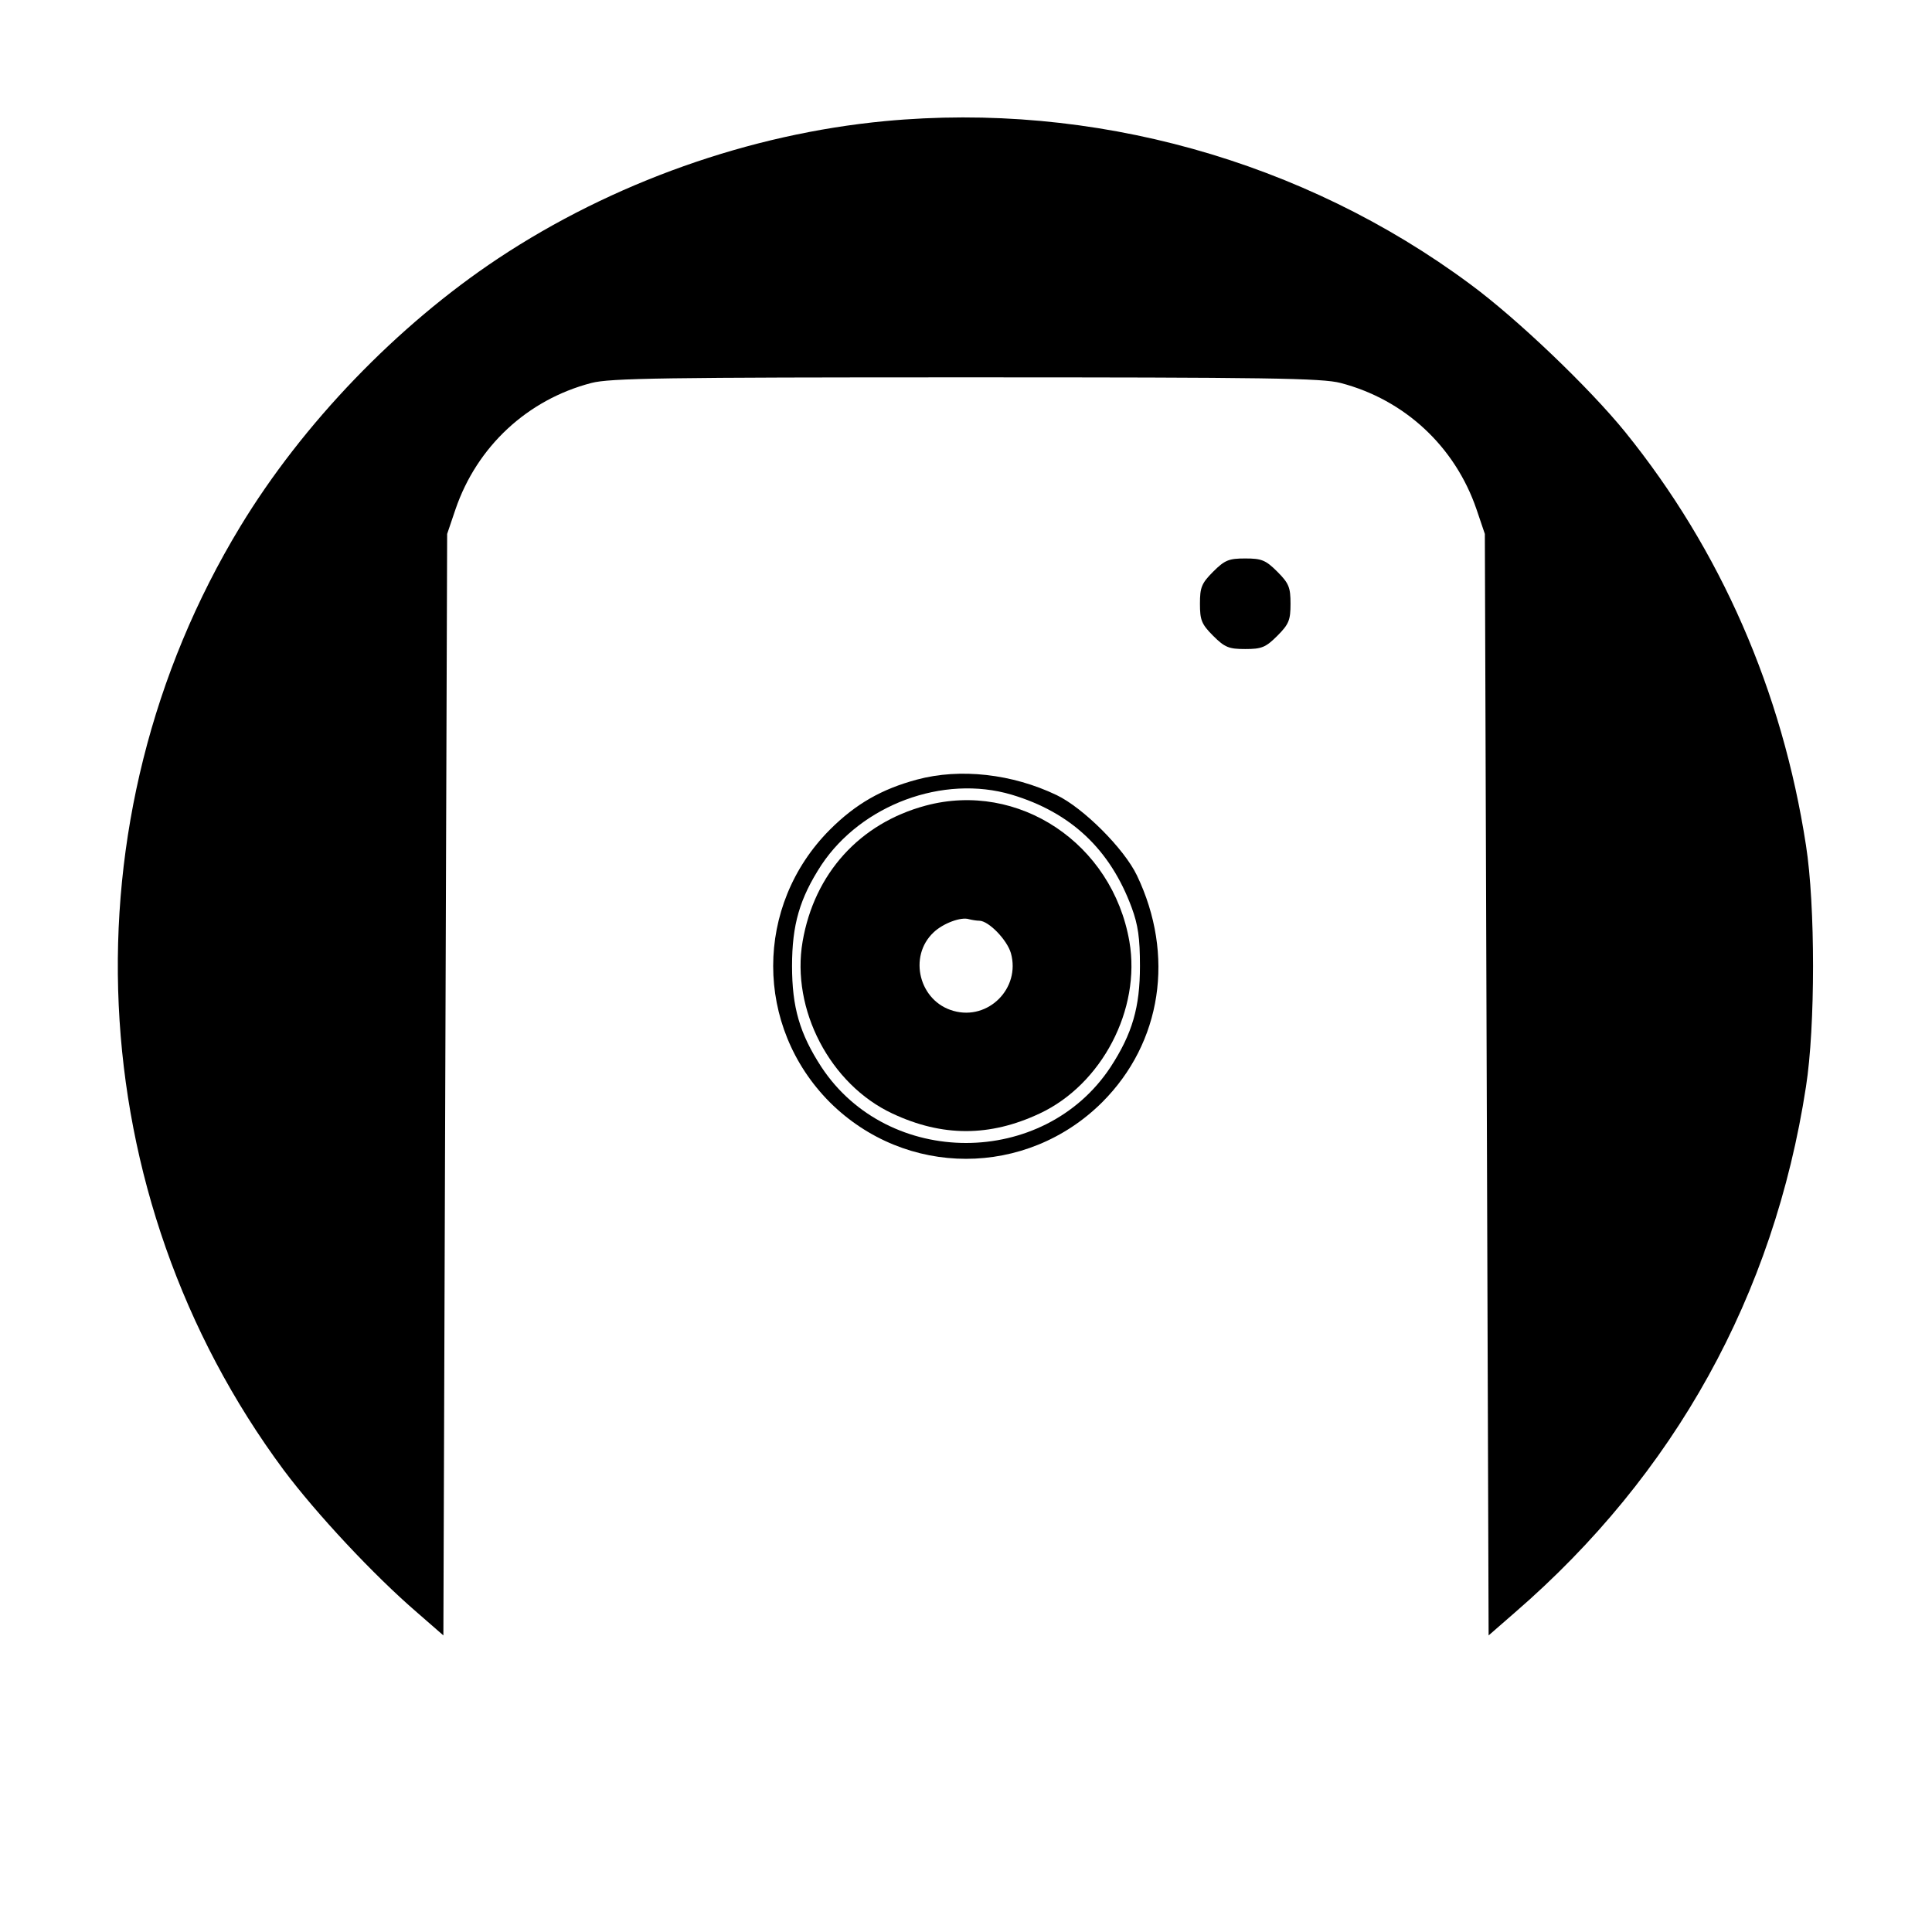 <?xml version="1.0" standalone="no"?>
<!DOCTYPE svg PUBLIC "-//W3C//DTD SVG 20010904//EN"
 "http://www.w3.org/TR/2001/REC-SVG-20010904/DTD/svg10.dtd">
<svg version="1.0" xmlns="http://www.w3.org/2000/svg"
 width="512pt" height="512pt" viewBox="0 0 512 512"
 preserveAspectRatio="xMidYMid meet">
<g transform="translate(0,512) scale(0.1,-0.1)"
fill="#000000" stroke="none">
<path d="M2345 4799 c-358 -34 -722 -163 -1025 -364 -268 -178 -518 -438 -683
-710 -472 -778 -426 -1772 115 -2501 86 -115 238 -278 353 -377 l70 -61 5
1460 5 1459 22 65 c57 167 191 291 360 335 49 13 196 15 993 15 797 0 944 -2
993 -15 169 -44 303 -168 360 -335 l22 -65 5 -1459 5 -1460 70 61 c423 366
686 840 771 1393 25 159 25 481 0 640 -63 409 -226 782 -479 1095 -95 117
-286 300 -411 392 -442 328 -1001 484 -1551 432z"/>
<path d="M3215 3605 c-31 -31 -35 -42 -35 -85 0 -43 4 -54 35 -85 31 -31 42
-35 85 -35 43 0 54 4 85 35 31 31 35 42 35 85 0 43 -4 54 -35 85 -31 31 -42
35 -85 35 -43 0 -54 -4 -85 -35z"/>
<path d="M2430 3054 c-93 -25 -162 -64 -231 -133 -200 -201 -200 -521 0 -722
201 -200 521 -200 722 0 158 158 193 390 92 601 -34 71 -142 179 -213 213
-117 56 -255 72 -370 41z m251 -40 c157 -47 261 -145 318 -299 17 -46 22 -81
22 -155 0 -109 -20 -179 -78 -268 -177 -268 -589 -268 -766 0 -58 89 -78 159
-78 268 0 109 20 179 78 268 106 159 322 240 504 186z"/>
<path d="M2453 2985 c-175 -47 -295 -180 -326 -360 -31 -180 73 -379 238 -456
132 -62 258 -62 390 0 165 77 269 276 238 456 -45 260 -294 426 -540 360z
m142 -305 c25 0 74 -51 84 -86 26 -93 -60 -179 -152 -153 -91 25 -121 144 -53
208 25 24 73 42 94 35 8 -2 20 -4 27 -4z"/>
</g>
</svg>
